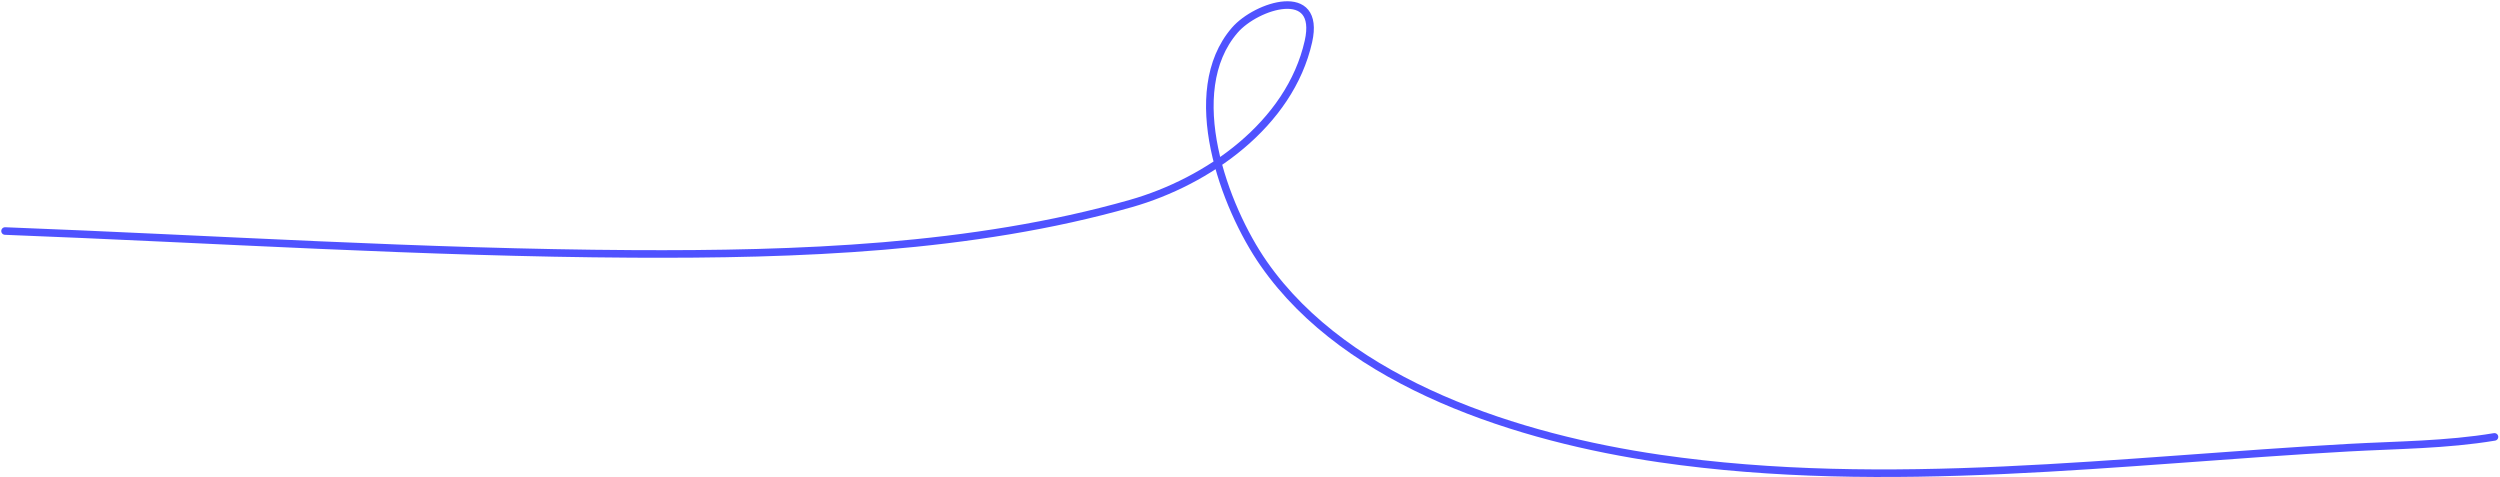 <svg width="990" height="189" viewBox="0 0 990 189" fill="none" xmlns="http://www.w3.org/2000/svg">
<path d="M2 91.486C84.74 94.674 167.613 100.089 250.424 100.544C315.298 100.901 385.016 98.495 447.854 80.583C478.213 71.929 510.76 49.266 518.138 16.422C523.184 -6.042 497.563 2.007 488.951 11.977C467.875 36.374 484.825 81.992 500.441 104.402C533.958 152.502 602.562 173.616 657.194 181.563C747.278 194.666 839.702 182.285 929.941 177.285C949.32 176.212 968.715 176.191 987.811 173.008" stroke="#4F52FF" stroke-width="3" stroke-linecap="round"/>
</svg>
